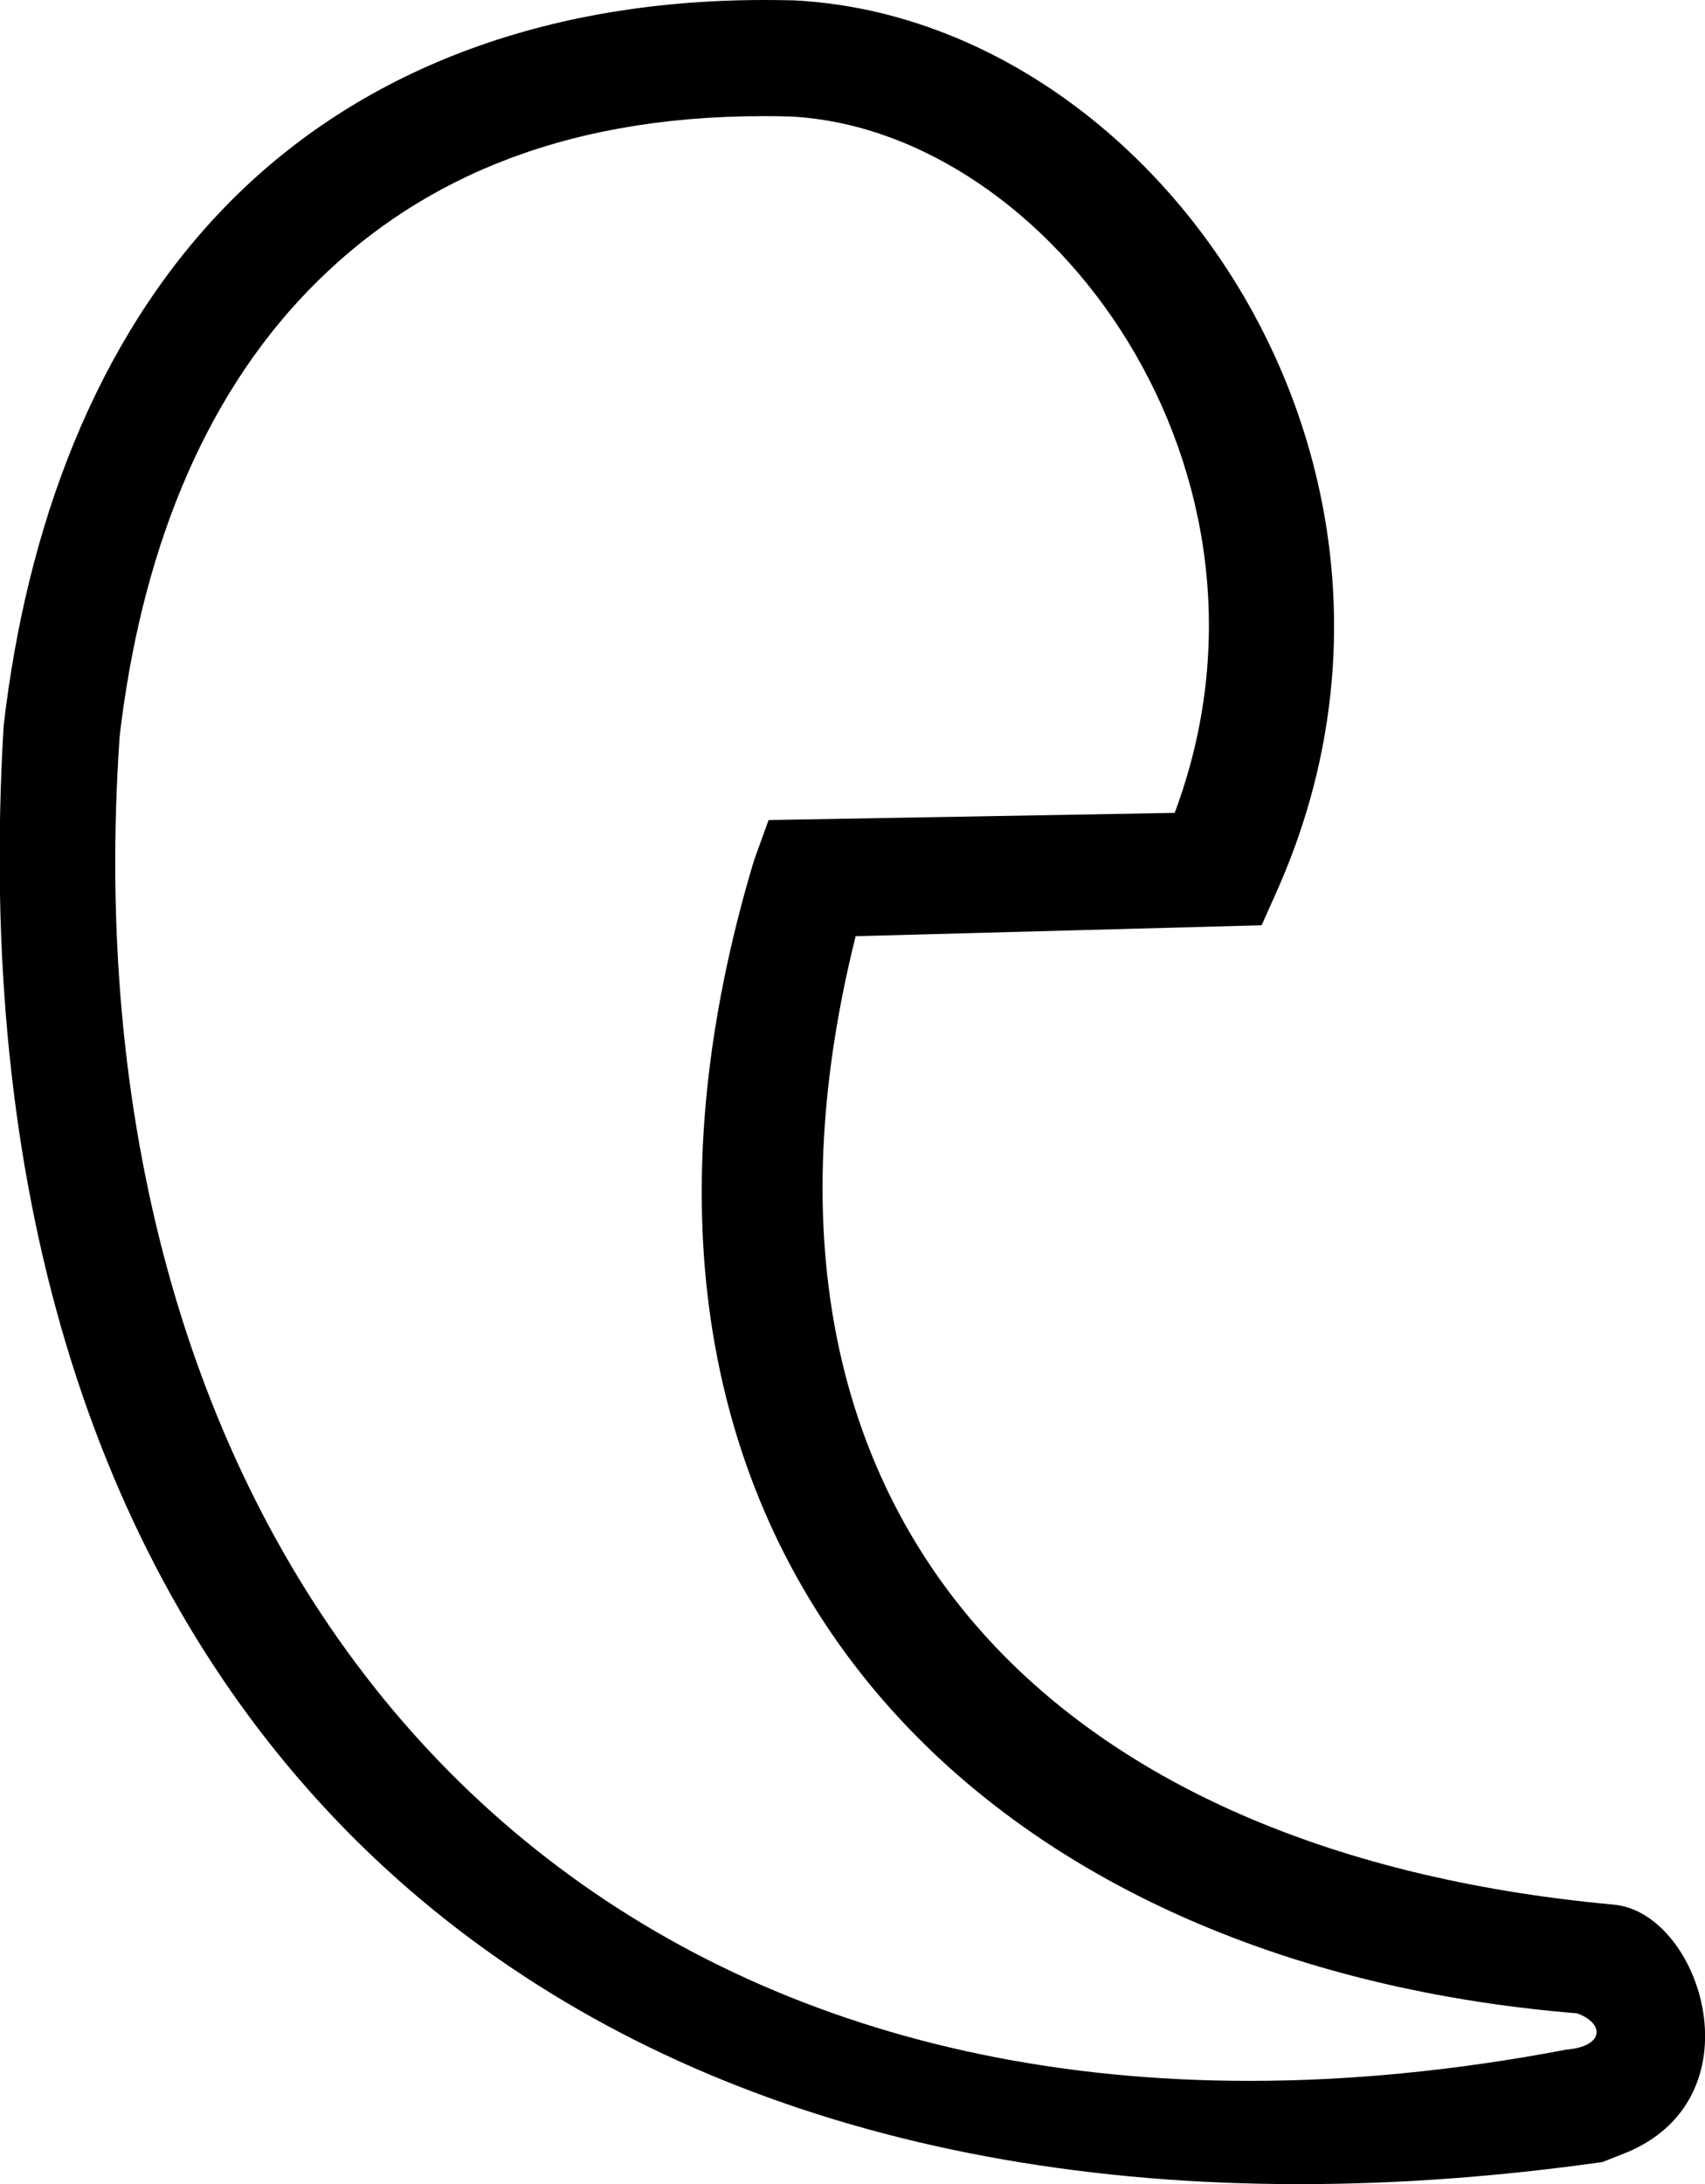 <?xml version='1.0' encoding ='UTF-8' standalone='yes'?>
<svg width='14.04' height='17.978' xmlns='http://www.w3.org/2000/svg' xmlns:xlink='http://www.w3.org/1999/xlink' xmlns:inkscape='http://www.inkscape.org/namespaces/inkscape'>
<path style='fill:#000000; stroke:none' d=' M 6.287 0.956  C 6.36 0.956 6.434 0.957 6.508 0.959  C 8.647 1.067 10.725 3.878 9.673 6.691  L 6.329 6.75  L 6.21 7.079  C 4.528 12.668 7.965 16.163 12.987 16.572  C 13.217 16.656 13.21 16.845 12.897 16.871  C 11.982 17.045 11.112 17.128 10.289 17.128  C 4.082 17.128 0.55 12.388 0.985 6.064  C 1.156 4.591 1.653 3.305 2.538 2.392  C 3.386 1.516 4.58 0.956 6.287 0.956  Z  M 6.296 0  C 4.374 0 2.88 0.643 1.851 1.705  C 0.779 2.811 0.218 4.349 0.03 5.974  C -0.424 13.607 3.874 17.978 10.699 17.978  C 11.498 17.978 12.331 17.918 13.196 17.796  L 13.345 17.737  C 14.514 17.302 14.011 15.737 13.285 15.677  C 8.532 15.24 5.883 12.357 7.046 7.706  L 10.389 7.616  L 10.509 7.347  C 12.074 3.859 9.533 0.155 6.538 0.003  C 6.457 0.001 6.376 0 6.296 0  Z '/></svg>
